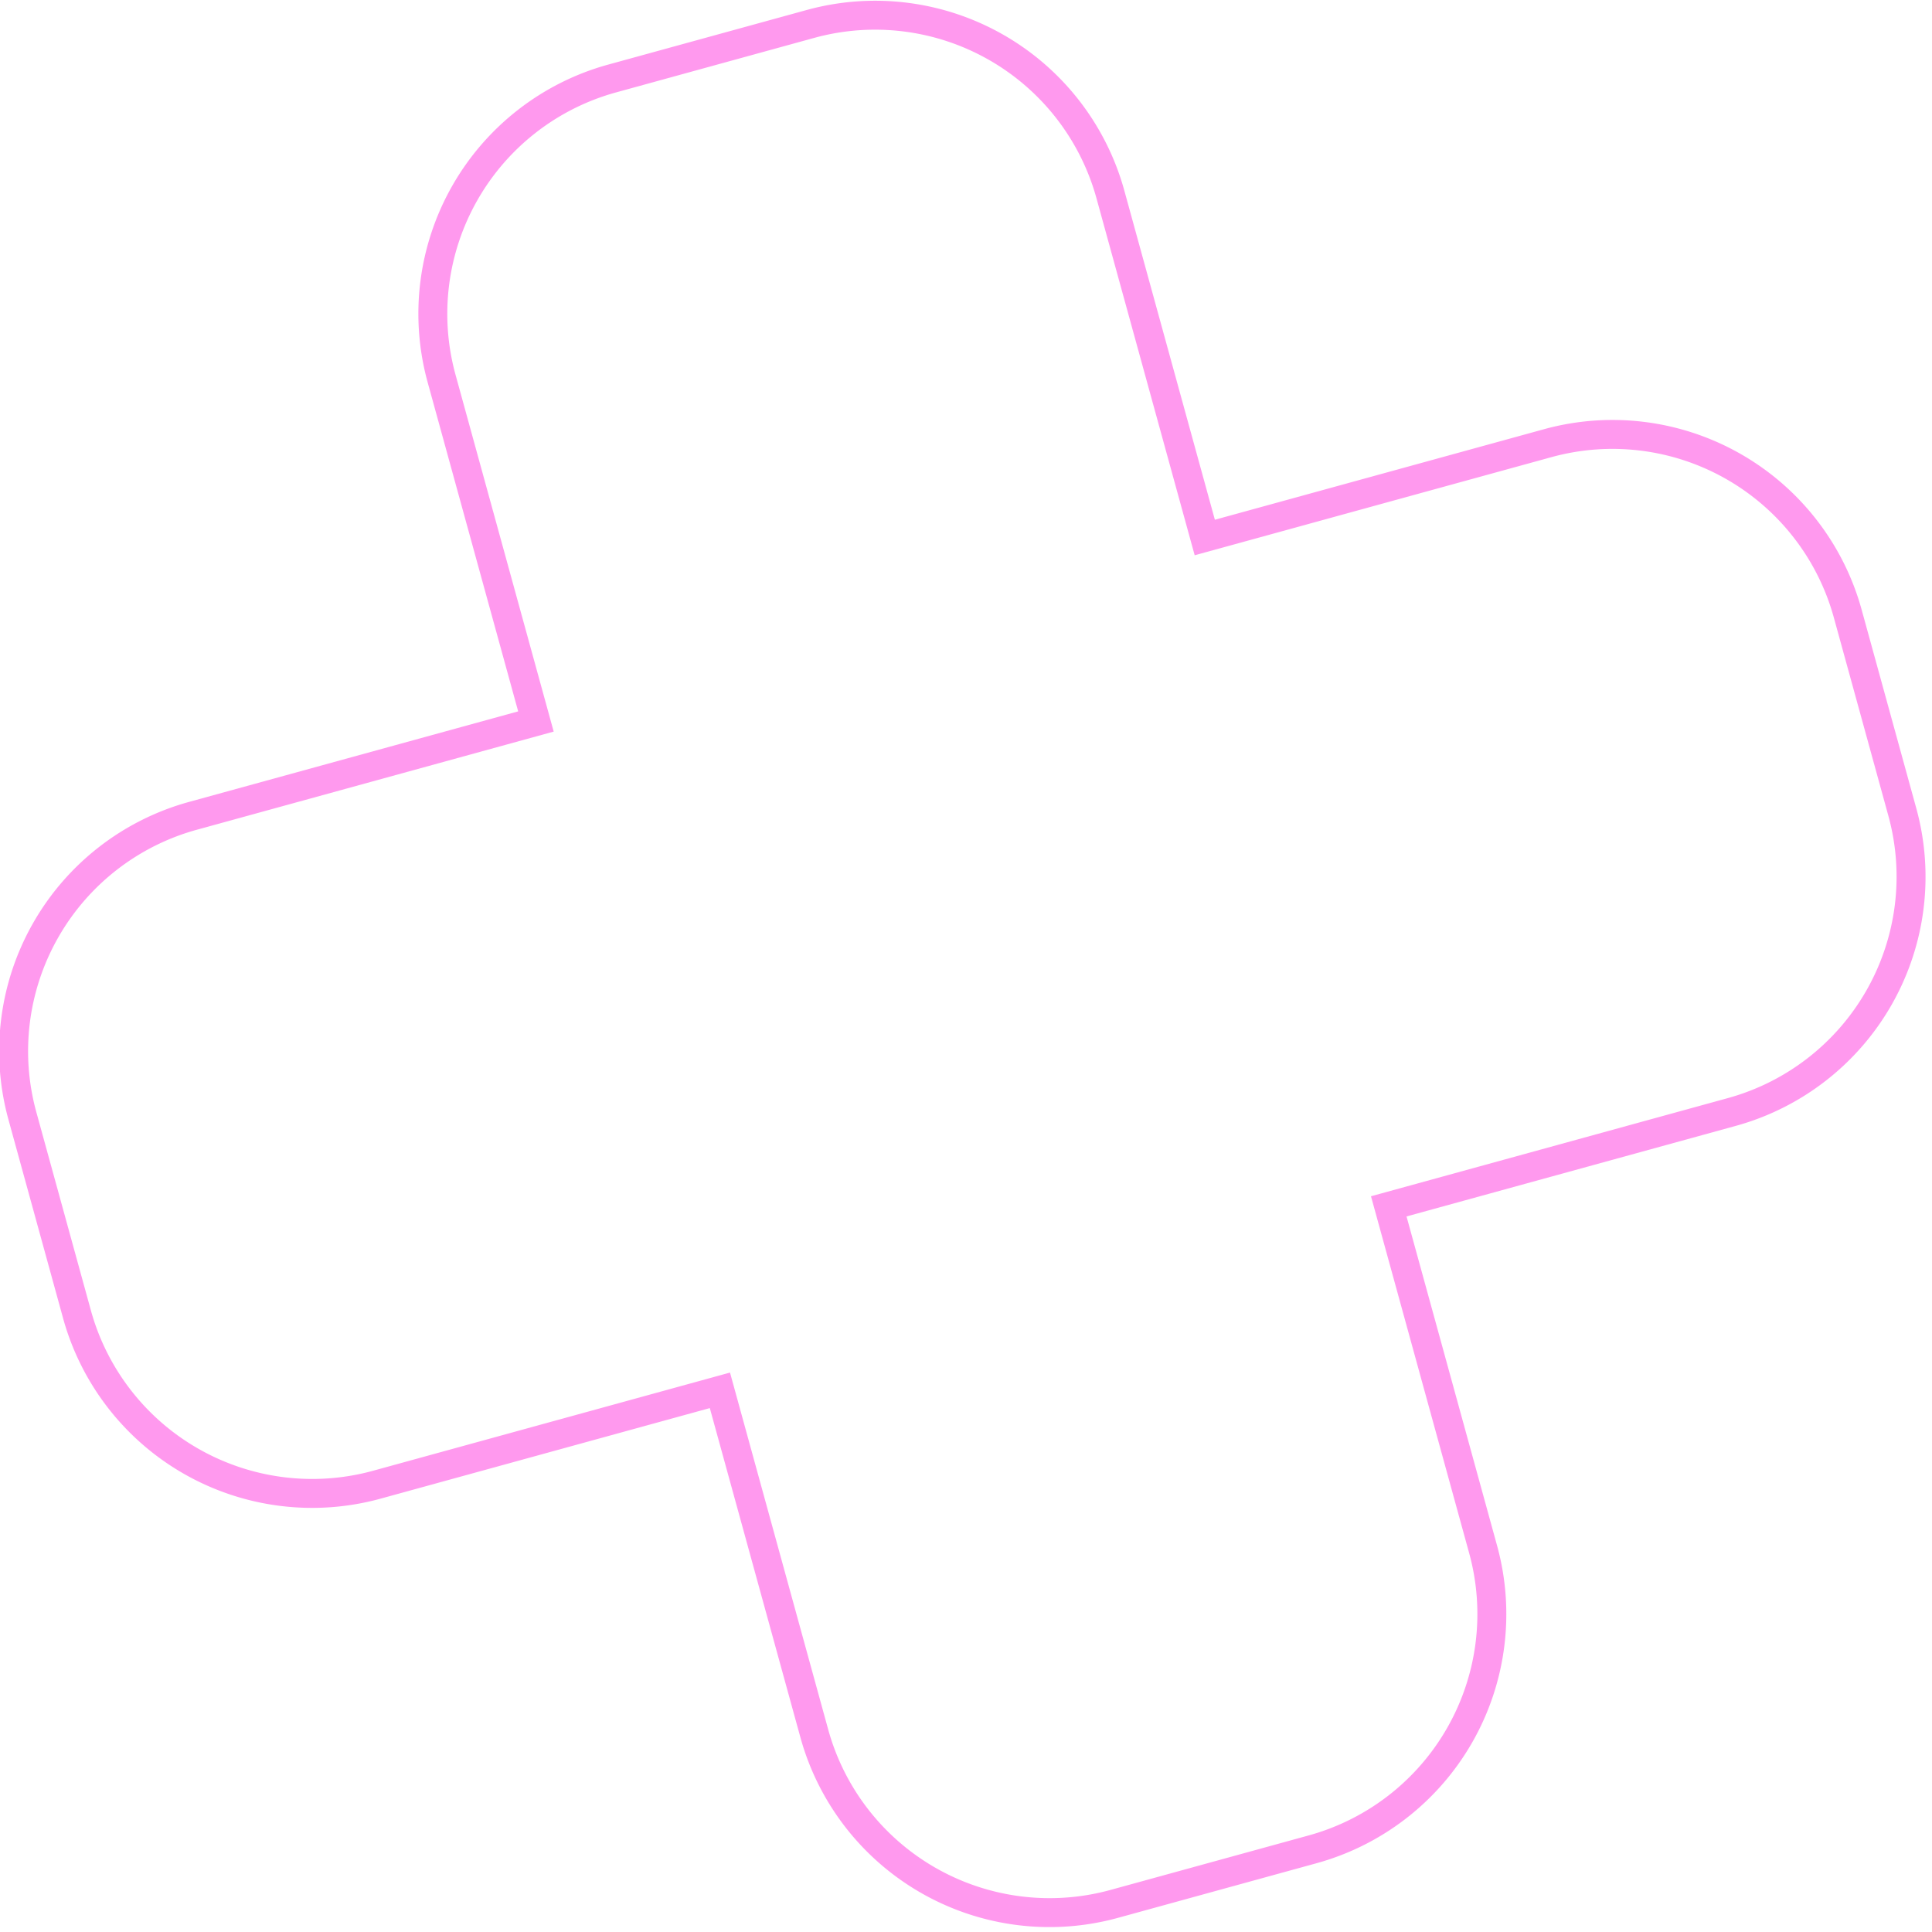 <svg xmlns="http://www.w3.org/2000/svg" width="195" height="195"><path fill="#ff00d6" fill-opacity=".4" d="M82.2 3.82a23.177 23.177 0 0128.467 16.185l9.914 36.04 36.04-9.913a23.177 23.177 0 0128.467 16.185l5.513 20.041a23.18 23.18 0 01-16.185 28.469l-36.04 9.913 9.914 36.04a23.176 23.176 0 01-16.185 28.468l-20.042 5.512a23.18 23.18 0 01-28.468-16.185l-9.914-36.04-36.039 9.914a23.176 23.176 0 01-28.468-16.185L3.66 112.222a23.178 23.178 0 0116.185-28.468l36.04-9.913-9.914-36.04A23.178 23.178 0 0162.158 9.333zm-20.816 2.7A26.08 26.08 0 0043.16 38.575L52.3 71.8l-33.227 9.14A26.08 26.08 0 00.85 112.995l5.512 20.041a26.08 26.08 0 0032.055 18.225l33.226-9.14 9.14 33.227a26.08 26.08 0 0032.056 18.224l20.04-5.513a26.081 26.081 0 0018.224-32.054l-9.14-33.227 33.228-9.14a26.077 26.077 0 0018.224-32.054L187.9 61.543a26.082 26.082 0 00-32.054-18.224l-33.227 9.14-9.14-33.226A26.078 26.078 0 0081.426 1.008z"/></svg>